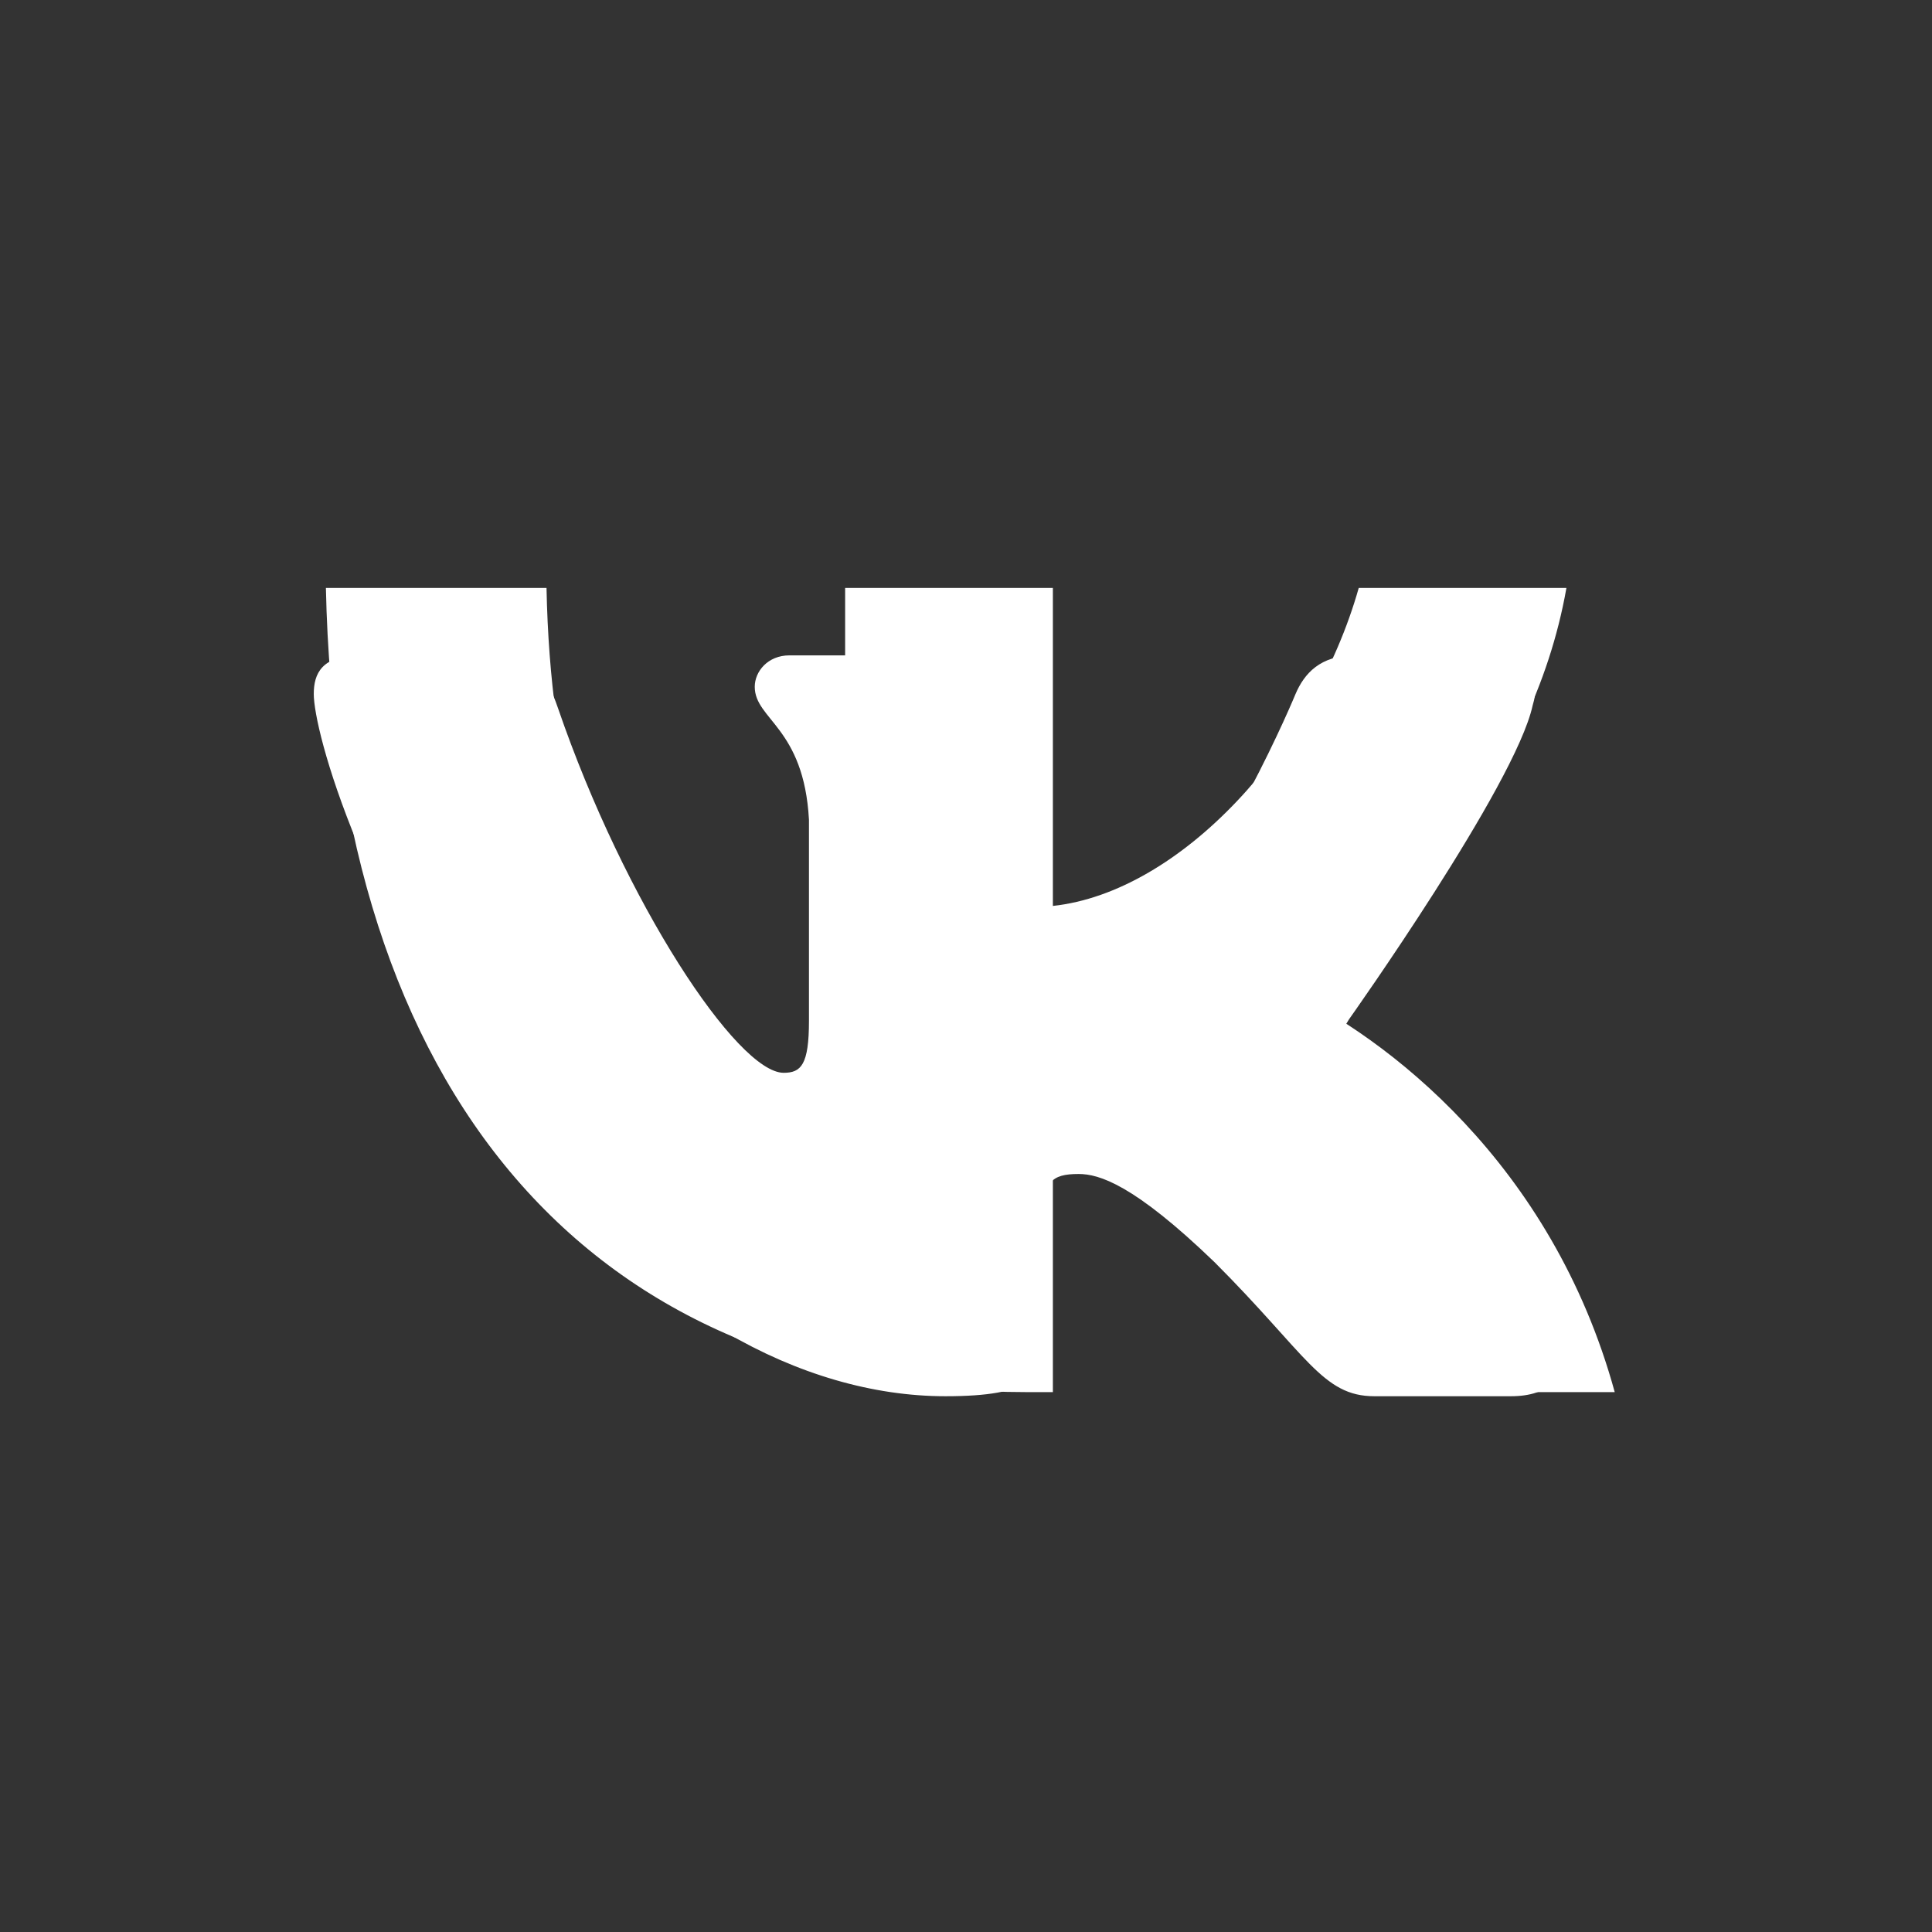 <svg width="32" height="32" viewBox="0 0 32 32" fill="none" xmlns="http://www.w3.org/2000/svg">
<rect x="0" y="0" width="32" height="32" fill="#333333" stroke="none"/>
<path fill-rule="evenodd" clip-rule="evenodd" d="M25.385 11.686C25.529 11.207 25.385 10.855 24.701 10.855H22.441C21.866 10.855 21.601 11.159 21.458 11.495C21.458 11.495 20.308 14.297 18.68 16.117C18.153 16.643 17.913 16.811 17.626 16.811C17.482 16.811 17.274 16.643 17.274 16.165V11.686C17.274 11.112 17.108 10.855 16.628 10.855H13.076C12.717 10.855 12.501 11.122 12.501 11.375C12.501 11.92 13.315 12.046 13.399 13.578V16.907C13.399 17.637 13.268 17.769 12.98 17.769C12.214 17.769 10.35 14.955 9.244 11.734C9.028 11.108 8.81 10.855 8.233 10.855H5.972C5.326 10.855 5.197 11.159 5.197 11.495C5.197 12.094 5.964 15.063 8.765 18.99C10.633 21.672 13.265 23.126 15.66 23.126C17.097 23.126 17.274 22.803 17.274 22.247V20.22C17.274 19.574 17.41 19.445 17.866 19.445C18.201 19.445 18.776 19.613 20.117 20.906C21.649 22.439 21.902 23.126 22.764 23.126H25.024C25.67 23.126 25.993 22.803 25.807 22.166C25.603 21.531 24.871 20.61 23.9 19.517C23.373 18.895 22.583 18.224 22.344 17.889C22.008 17.458 22.104 17.266 22.344 16.883C22.344 16.883 25.098 13.004 25.385 11.686Z" fill="white"/>
<path d="M17.025 23.058C9.732 23.058 5.572 18.058 5.398 9.738H9.052C9.172 15.845 11.865 18.432 13.998 18.965V9.738H17.439V15.005C19.545 14.778 21.758 12.378 22.505 9.738H25.945C25.372 12.992 22.972 15.392 21.265 16.378C22.972 17.178 25.705 19.272 26.745 23.058H22.958C22.145 20.525 20.119 18.565 17.439 18.298V23.058H17.025Z" fill="white"/>
</svg>
